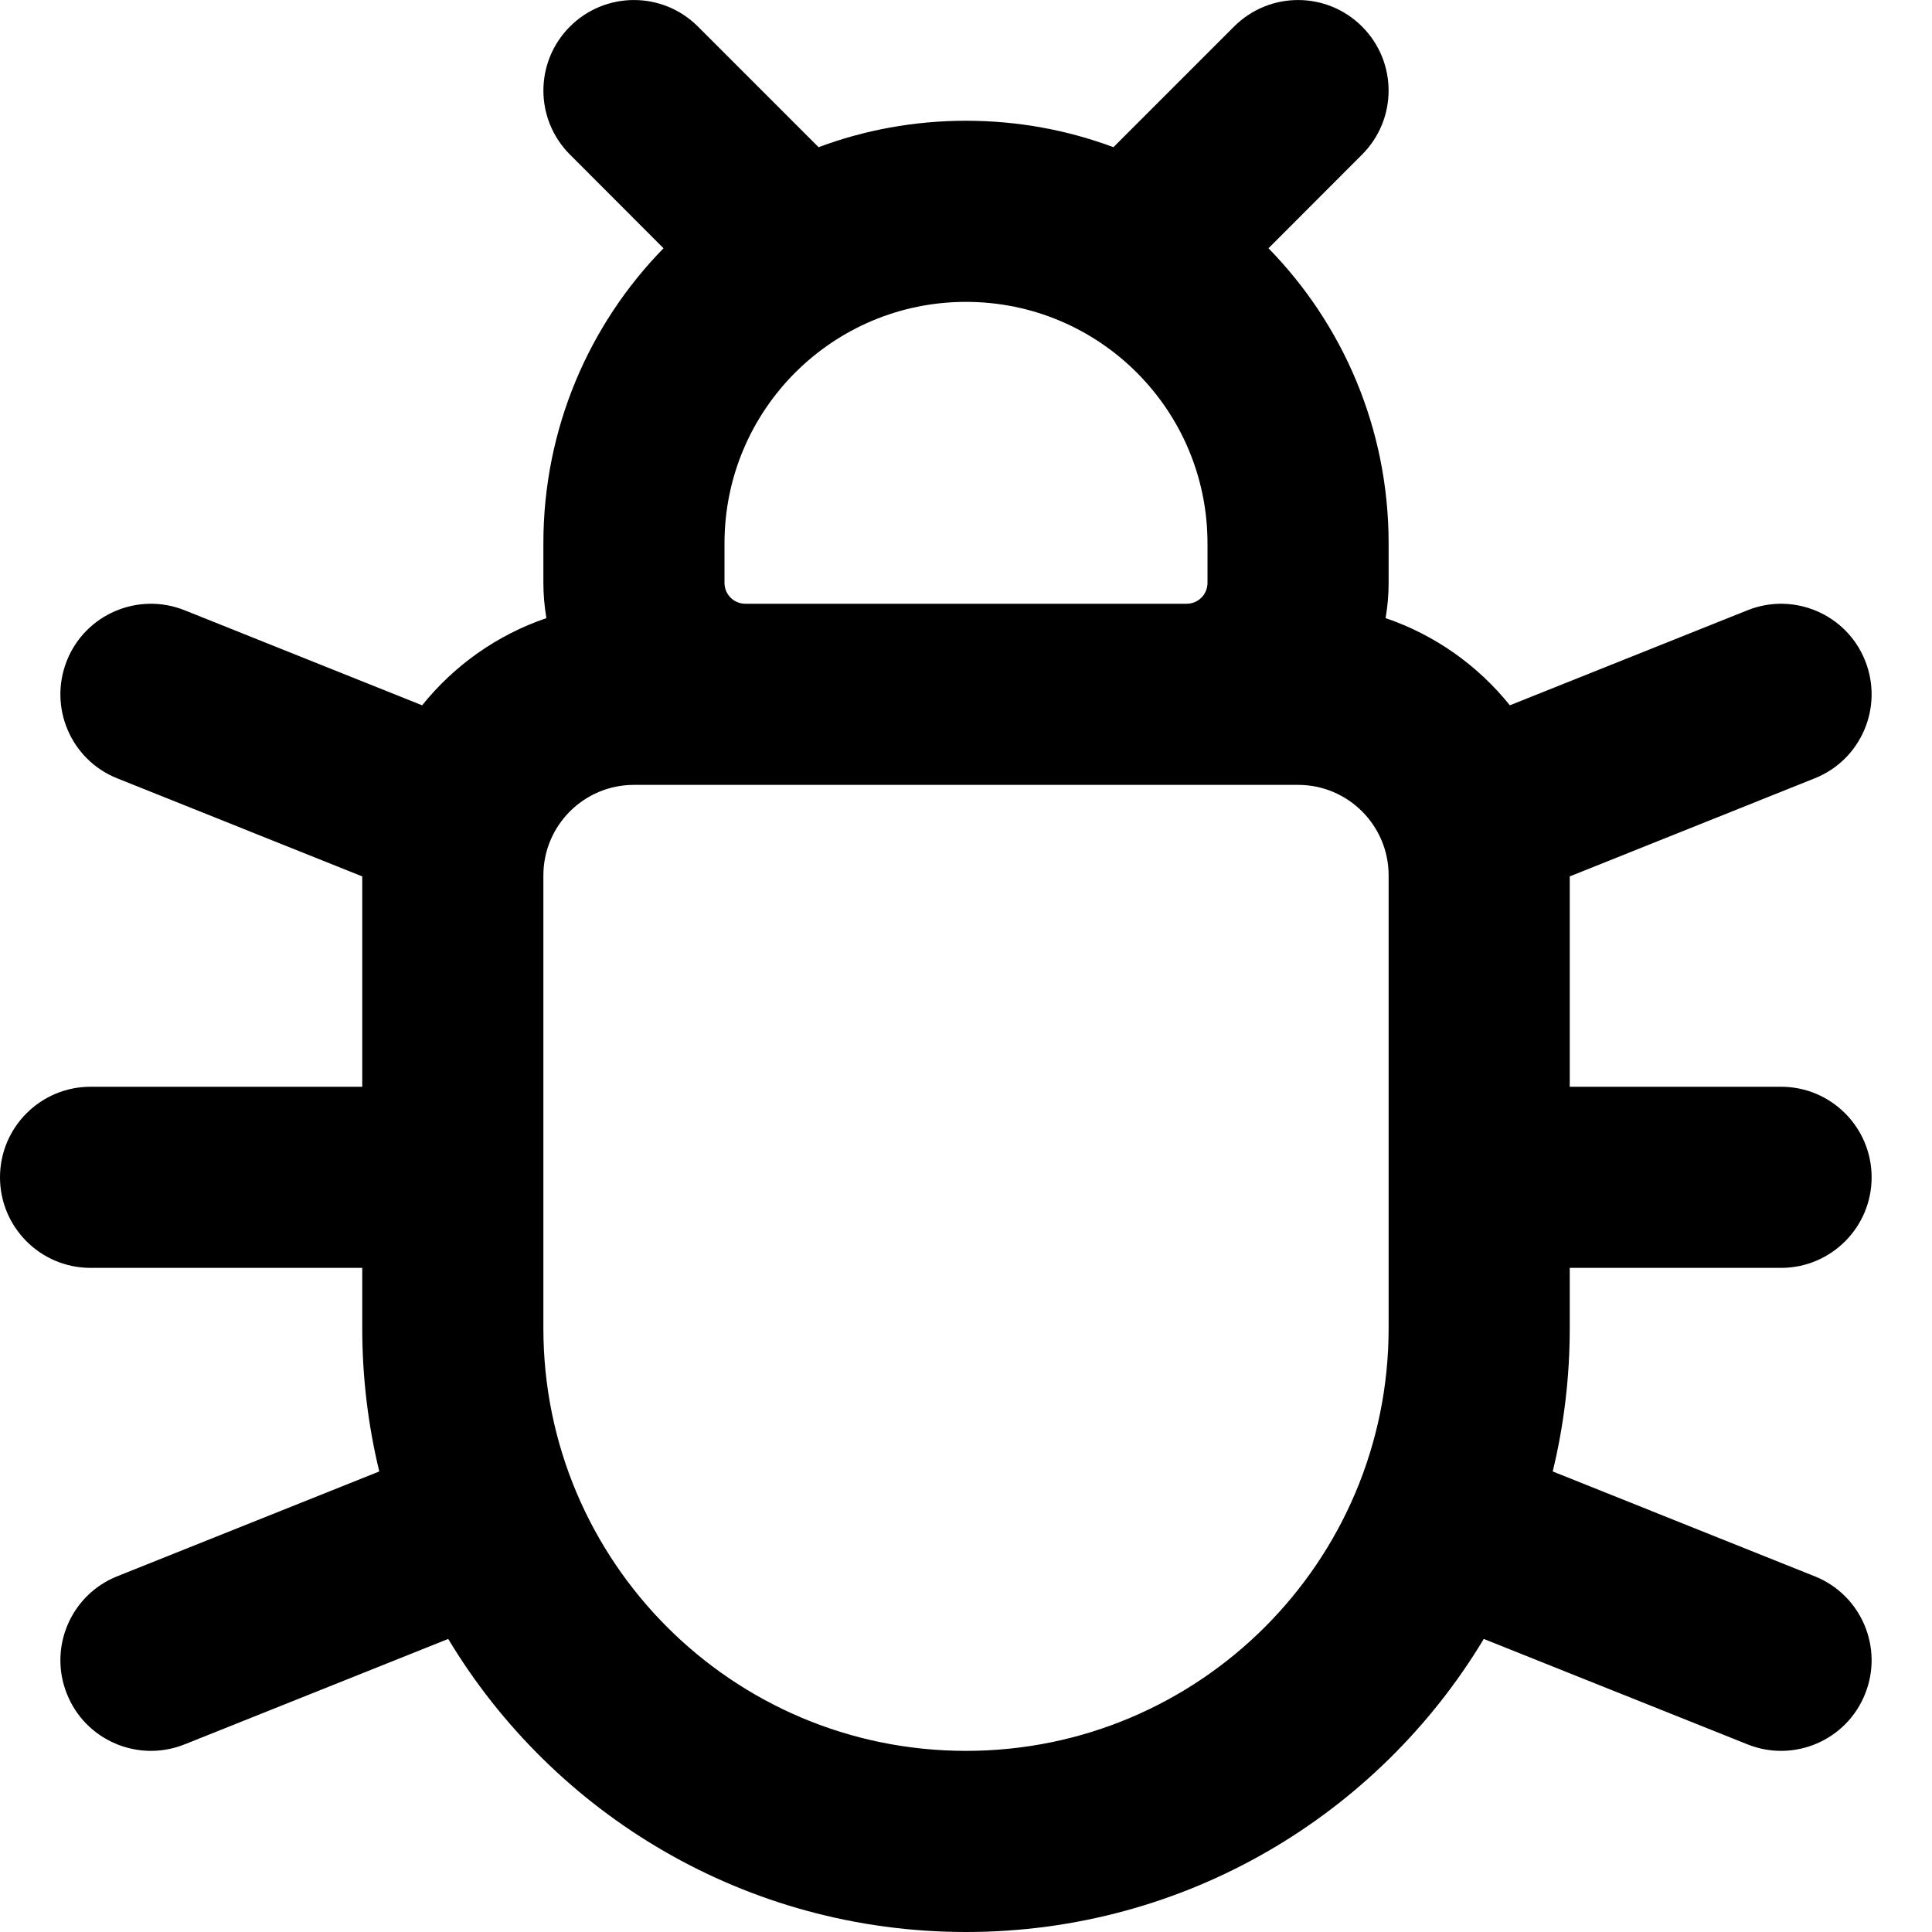 <svg width="16" height="16" viewBox="0 0 16 16" fill="none" xmlns="http://www.w3.org/2000/svg">
<g clip-path="url(#clip0)">
<path fill-rule="evenodd" clip-rule="evenodd" d="M4.72 0.22C5.013 -0.073 5.487 -0.073 5.78 0.22L6.779 1.219C7.159 1.077 7.571 1 8 1C8.429 1 8.841 1.077 9.221 1.219L10.22 0.22C10.513 -0.073 10.987 -0.073 11.28 0.22C11.573 0.513 11.573 0.987 11.28 1.28L10.505 2.056C11.121 2.686 11.5 3.549 11.5 4.5V4.827C11.5 4.927 11.491 5.024 11.475 5.119C11.883 5.258 12.239 5.511 12.504 5.841L14.472 5.054C14.856 4.9 15.293 5.087 15.446 5.471C15.6 5.856 15.413 6.293 15.028 6.446L13 7.258V9H14.75C15.164 9 15.5 9.336 15.5 9.75C15.5 10.164 15.164 10.5 14.75 10.5H13V11C13 11.409 12.951 11.806 12.859 12.186L15.028 13.054C15.413 13.207 15.6 13.644 15.446 14.028C15.293 14.413 14.856 14.6 14.472 14.446L12.288 13.573C11.414 15.027 9.82 16 8 16C6.18 16 4.586 15.027 3.712 13.573L1.529 14.446C1.144 14.6 0.707 14.413 0.554 14.028C0.4 13.644 0.587 13.207 0.971 13.054L3.141 12.186C3.049 11.806 3 11.409 3 11V10.5H0.75C0.336 10.5 0 10.164 0 9.75C0 9.336 0.336 9 0.75 9H3V7.258L0.971 6.446C0.587 6.293 0.4 5.856 0.554 5.471C0.707 5.087 1.144 4.9 1.529 5.054L3.496 5.841C3.761 5.511 4.117 5.258 4.525 5.119C4.509 5.024 4.5 4.927 4.5 4.827V4.5C4.5 3.549 4.879 2.686 5.495 2.056L4.72 1.28C4.427 0.987 4.427 0.513 4.72 0.22ZM6.173 5L9.827 5C9.923 5 10 4.923 10 4.827V4.5C10 3.395 9.105 2.5 8 2.5C6.895 2.5 6 3.395 6 4.5V4.827C6 4.923 6.077 5 6.173 5ZM5.25 6.5C4.836 6.5 4.5 6.836 4.5 7.25V11C4.5 12.933 6.067 14.5 8 14.5C9.933 14.5 11.5 12.933 11.5 11V7.25C11.5 6.836 11.164 6.5 10.75 6.5H5.25Z" fill="black"/>
</g>
<defs>
<clipPath id="clip0">
<rect width="16" height="16" fill="white"/>
</clipPath>
</defs>
</svg>

